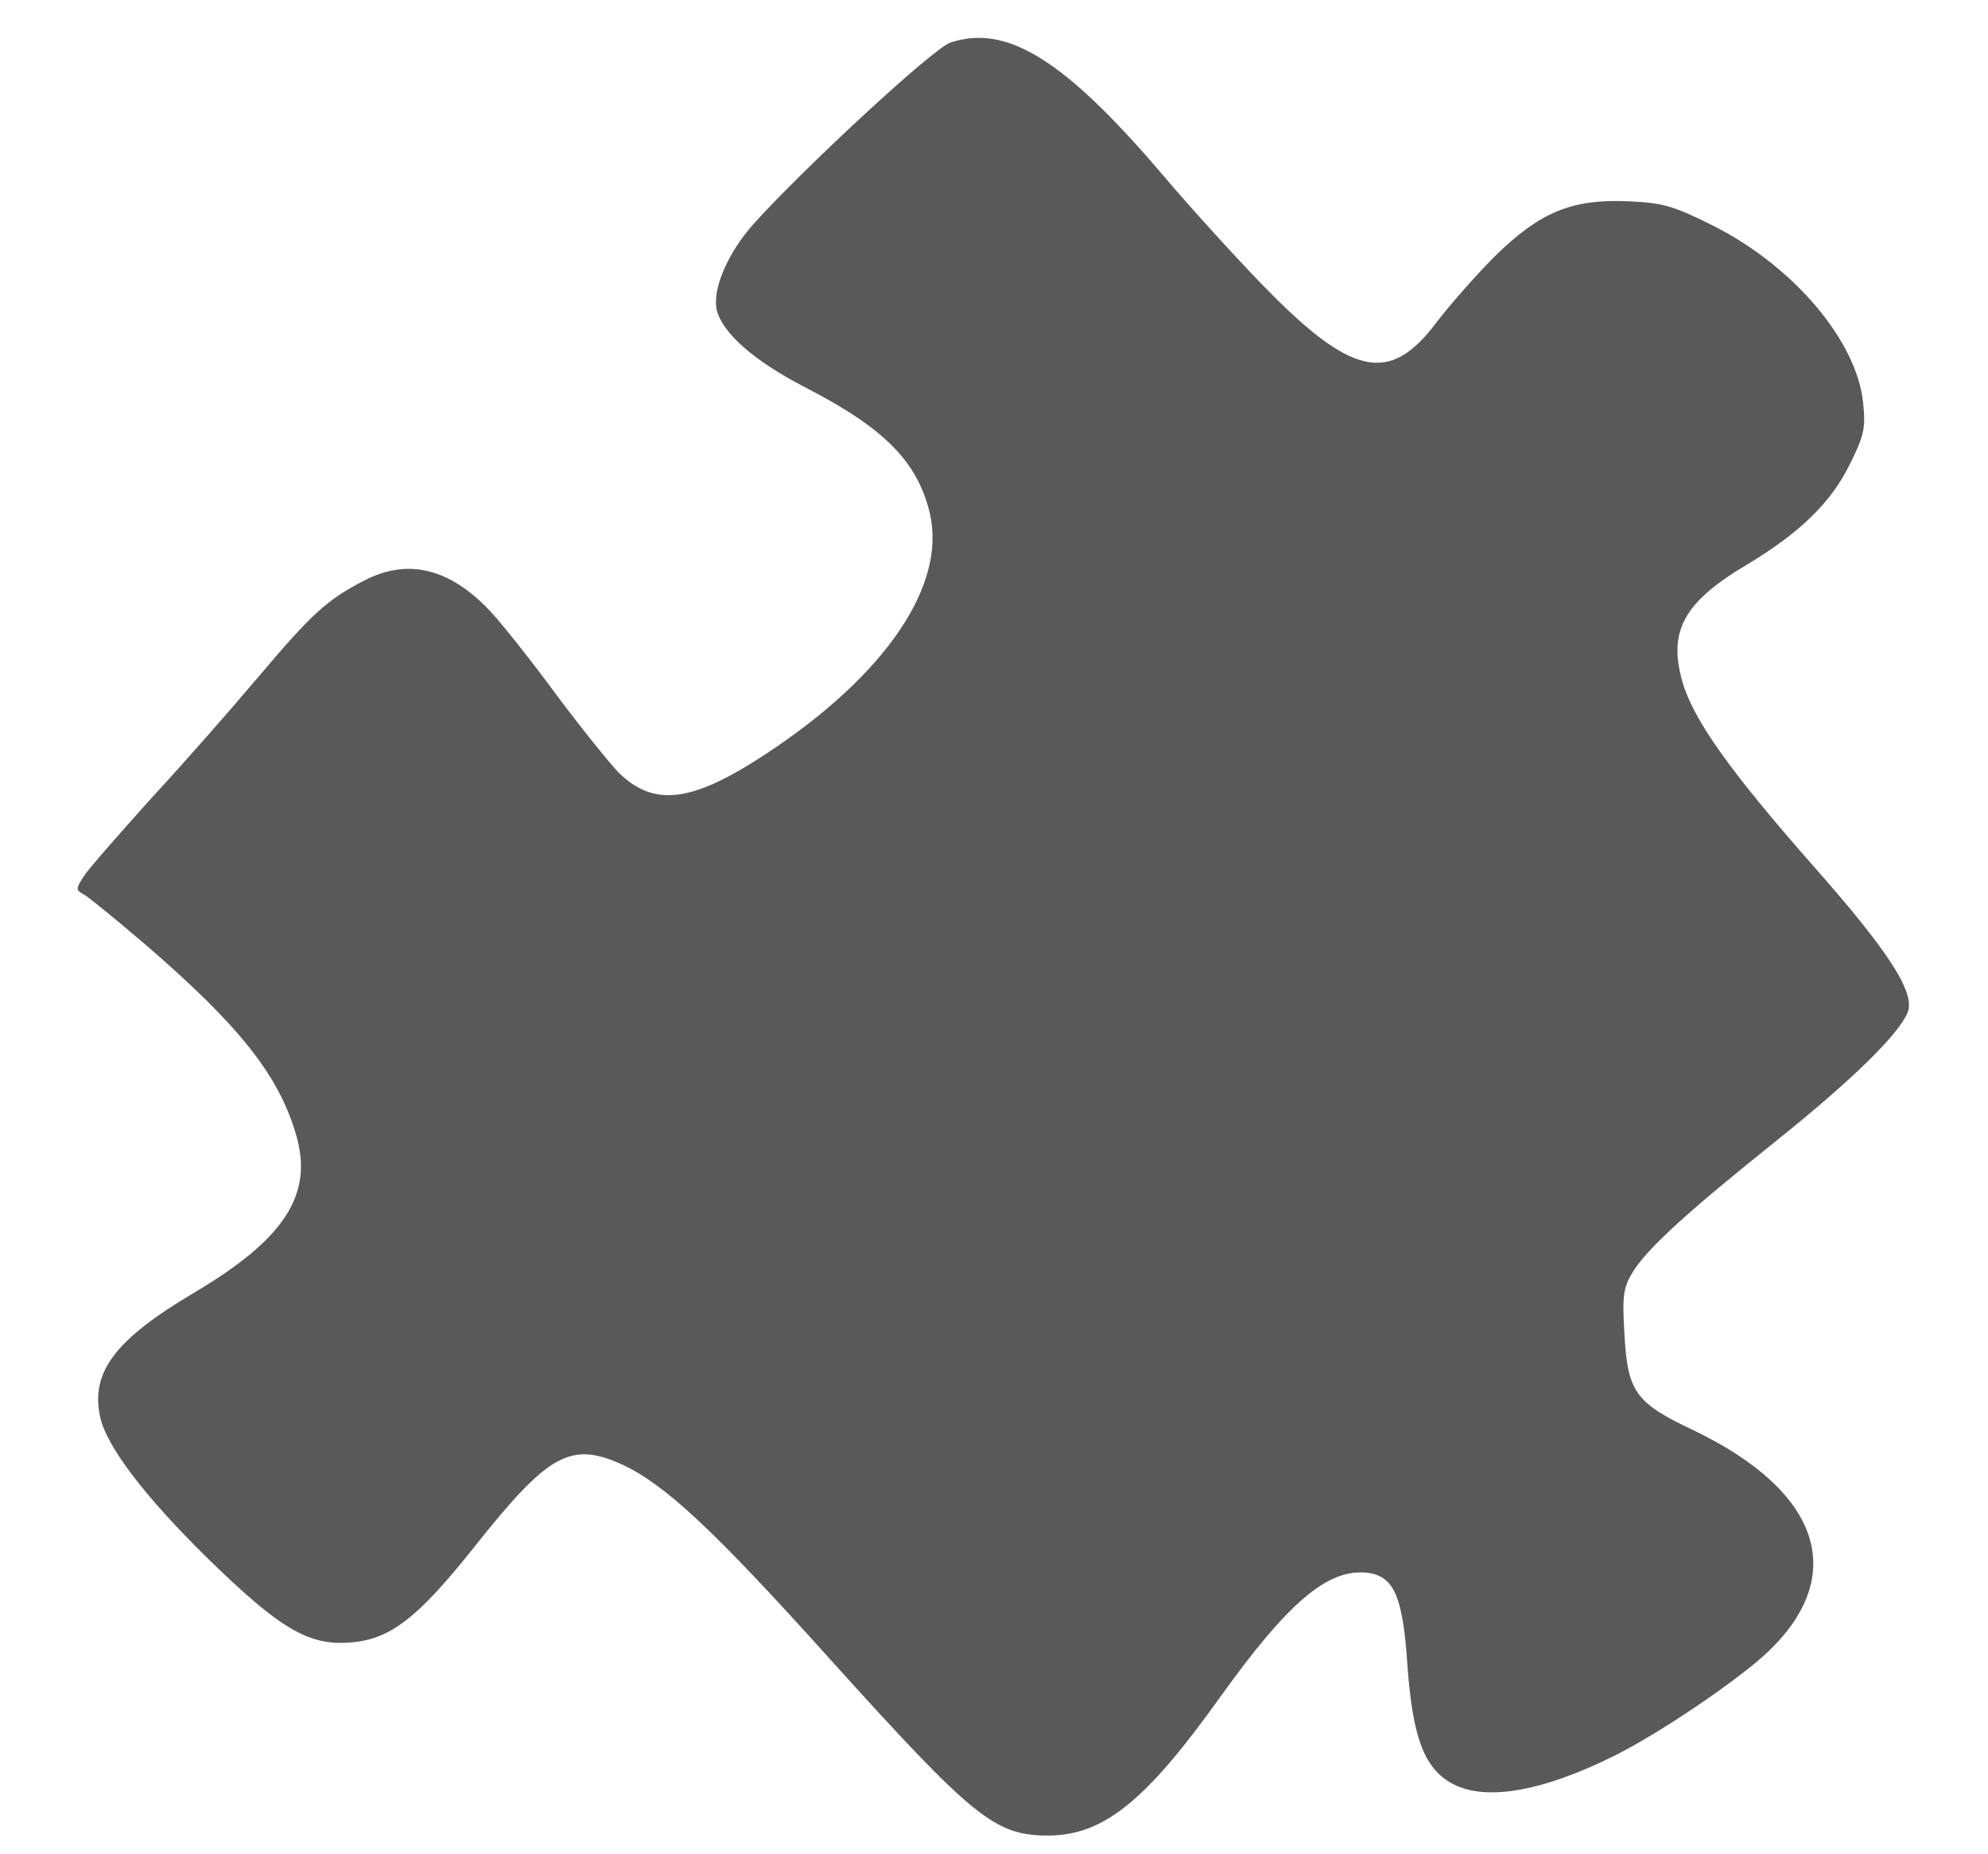 <?xml version="1.0" standalone="no"?>
<!DOCTYPE svg PUBLIC "-//W3C//DTD SVG 20010904//EN"
 "http://www.w3.org/TR/2001/REC-SVG-20010904/DTD/svg10.dtd">
<svg version="1.0" xmlns="http://www.w3.org/2000/svg"
 width="387pt" height="361pt" viewBox="0 0 387 361"
 preserveAspectRatio="xMidYMid meet">

<g transform="translate(0,361) scale(0.1,-0.1)"
fill="#595959" stroke="none">
<path d="M1850 3527 c-32 -10 -283 -242 -383 -353 -50 -56 -80 -126 -72 -166
10 -46 73 -101 174 -153 153 -79 217 -144 241 -244 33 -140 -85 -315 -319
-469 -144 -95 -218 -104 -287 -36 -19 20 -73 87 -120 150 -47 64 -104 136
-127 161 -79 86 -162 107 -247 63 -73 -37 -104 -66 -207 -188 -54 -64 -148
-171 -210 -238 -61 -68 -120 -135 -129 -149 -17 -26 -17 -28 0 -37 10 -6 64
-50 120 -98 182 -157 258 -253 292 -368 35 -117 -21 -204 -198 -309 -154 -91
-202 -155 -183 -242 12 -57 88 -156 207 -273 143 -140 199 -173 281 -166 77 6
131 48 242 188 143 180 186 204 287 158 83 -39 177 -126 406 -381 277 -307
319 -341 422 -341 108 0 191 67 337 272 130 181 206 246 281 240 55 -5 73 -43
82 -183 10 -134 31 -194 82 -225 64 -39 178 -20 322 52 90 45 244 150 299 203
155 149 100 311 -144 429 -117 55 -131 76 -137 193 -4 71 -2 86 17 117 28 45
104 115 283 258 143 115 231 201 251 245 17 38 -33 117 -184 288 -161 183
-233 284 -254 358 -28 99 3 155 128 229 101 61 162 120 198 194 28 56 31 71
26 119 -12 121 -135 266 -291 345 -78 39 -98 45 -165 48 -110 5 -172 -20 -260
-106 -37 -37 -88 -95 -114 -129 -92 -123 -166 -107 -343 76 -56 58 -142 153
-191 211 -190 223 -303 294 -413 257z"/>
</g>
</svg>
